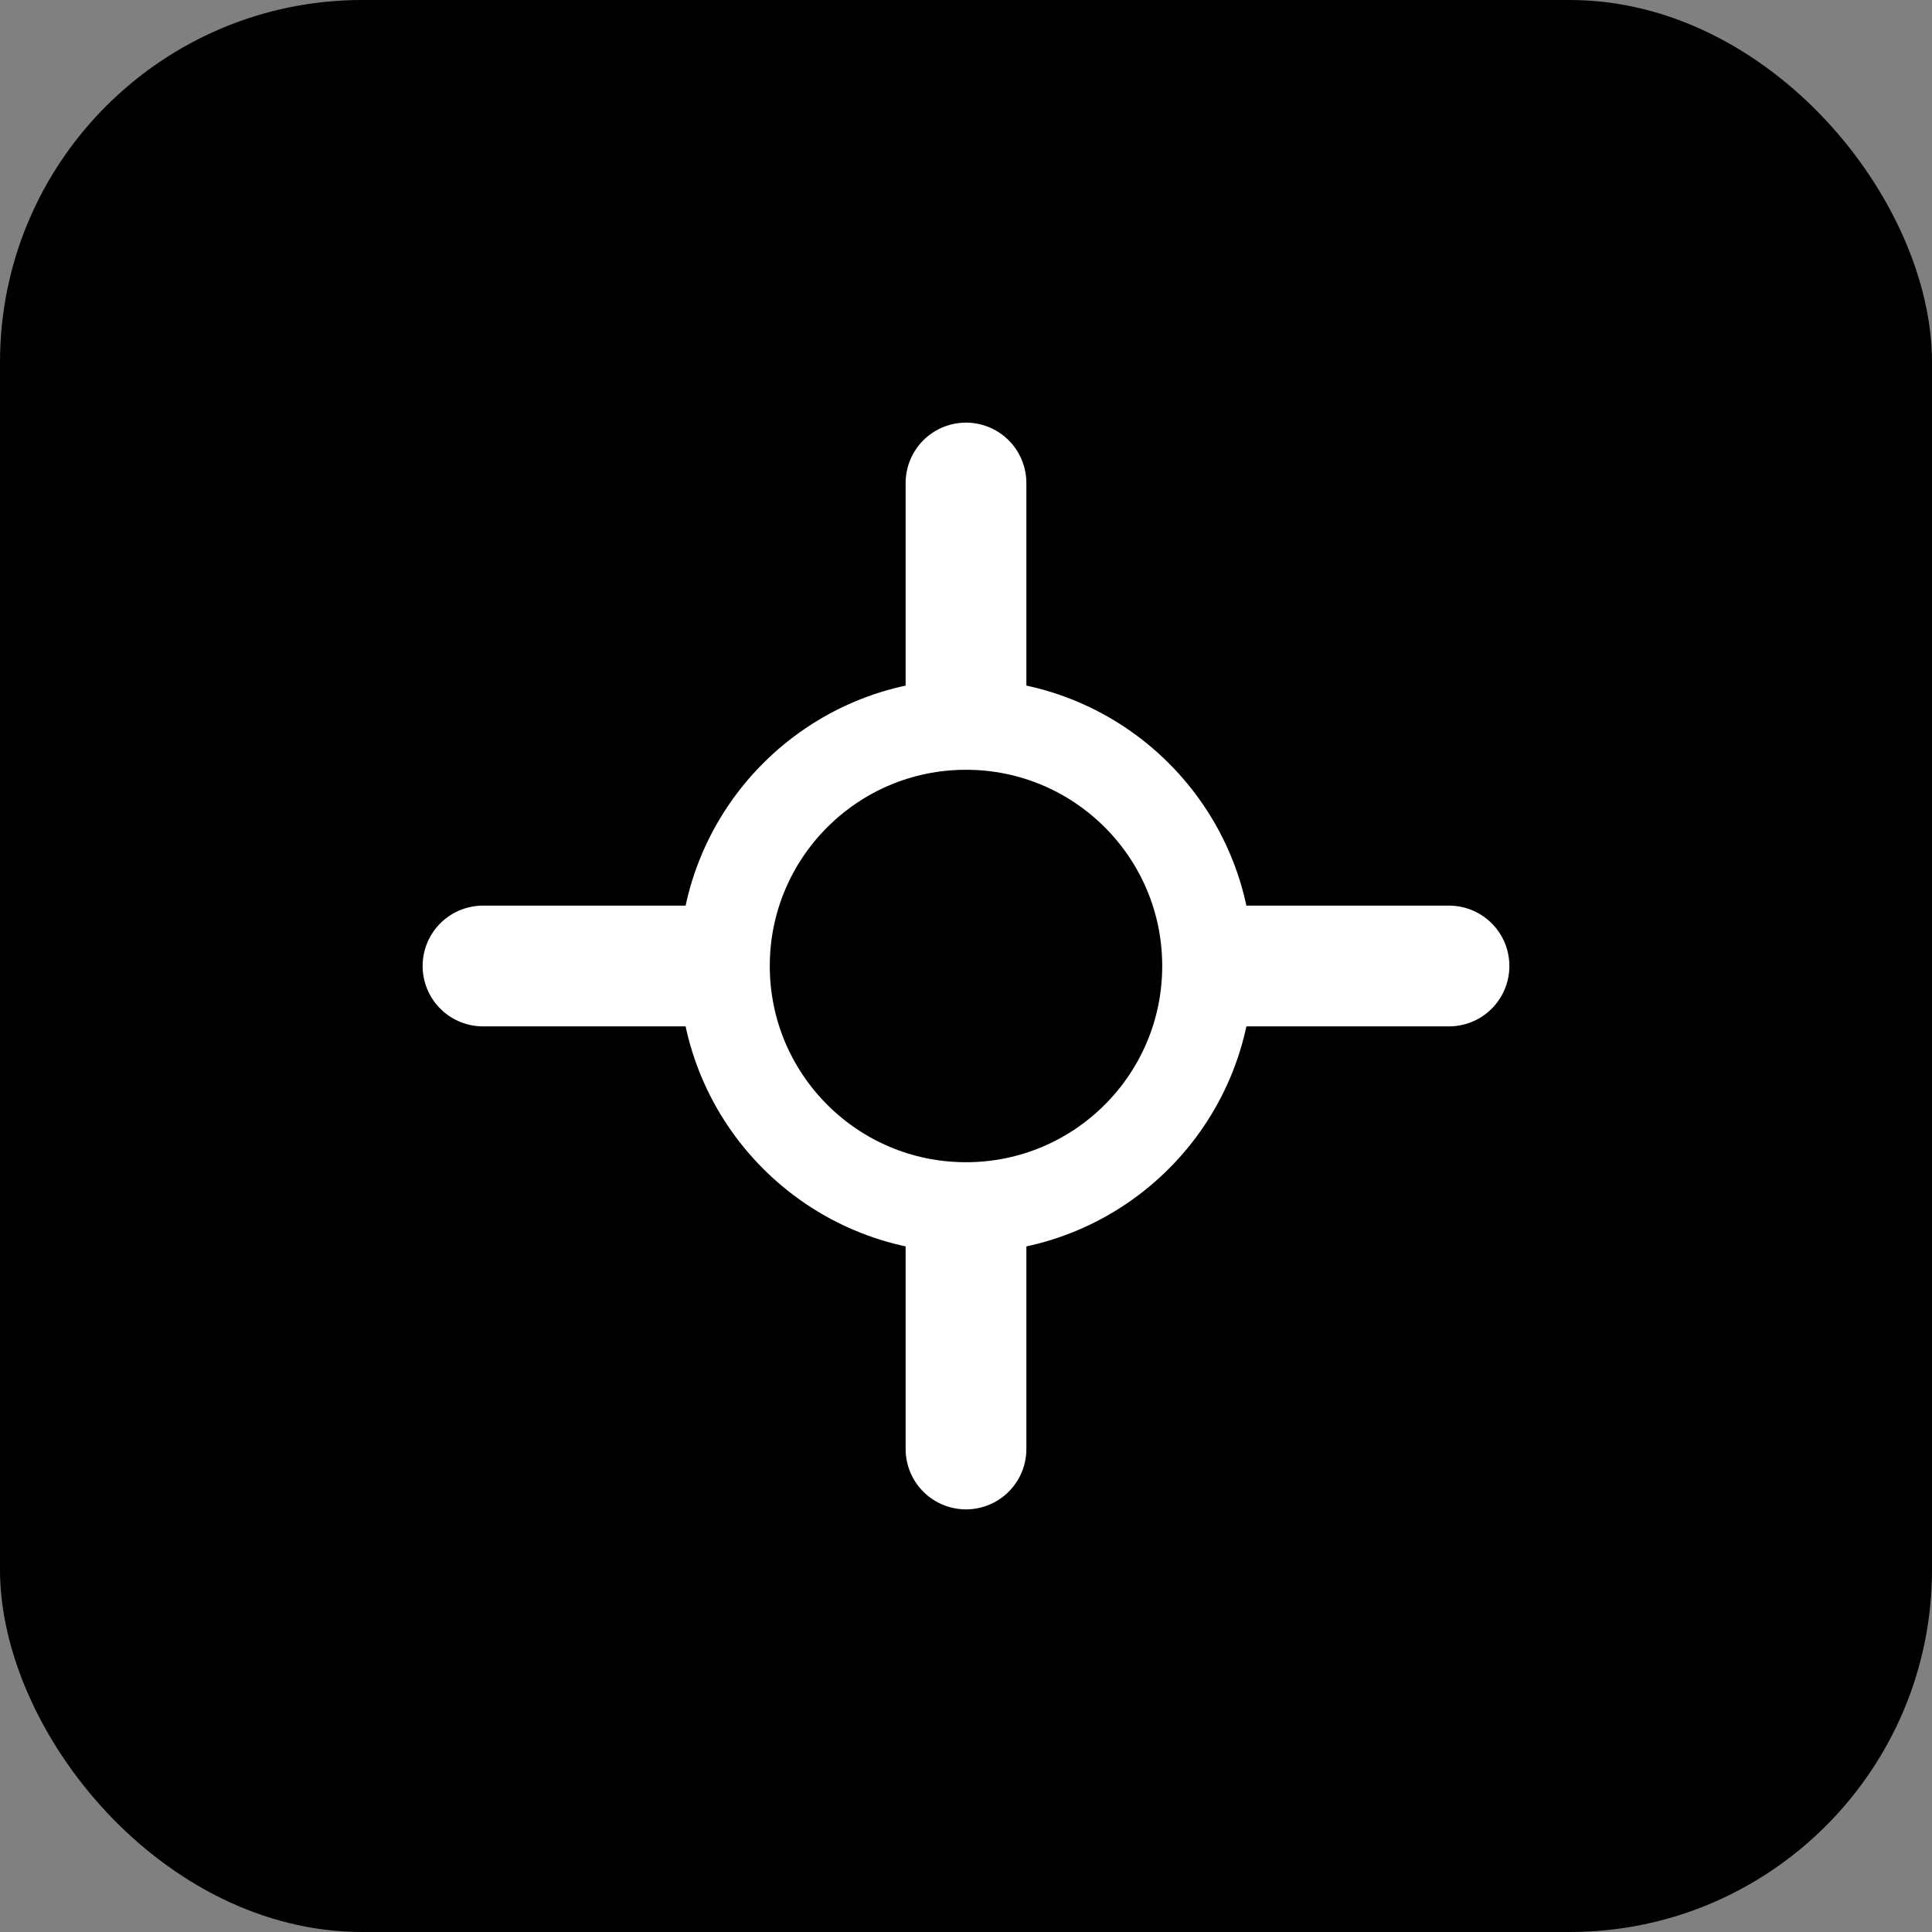 <svg xmlns="http://www.w3.org/2000/svg" width="32" height="32" viewBox="0 0 32 32" fill="none">
  <rect x="0" y="0" width="32" height="32" fill="#808080" stroke="none"/>
  <rect width="32" height="32" rx="6" fill="#000"/>
  <path d="M8 16H24" stroke="#FFF" stroke-width="2" stroke-linecap="round"/>
  <path d="M16 8L16 24" stroke="#FFF" stroke-width="2" stroke-linecap="round"/>
  <circle cx="16" cy="16" r="4" fill="#000" stroke="#FFF" stroke-width="1.5"/>
</svg>